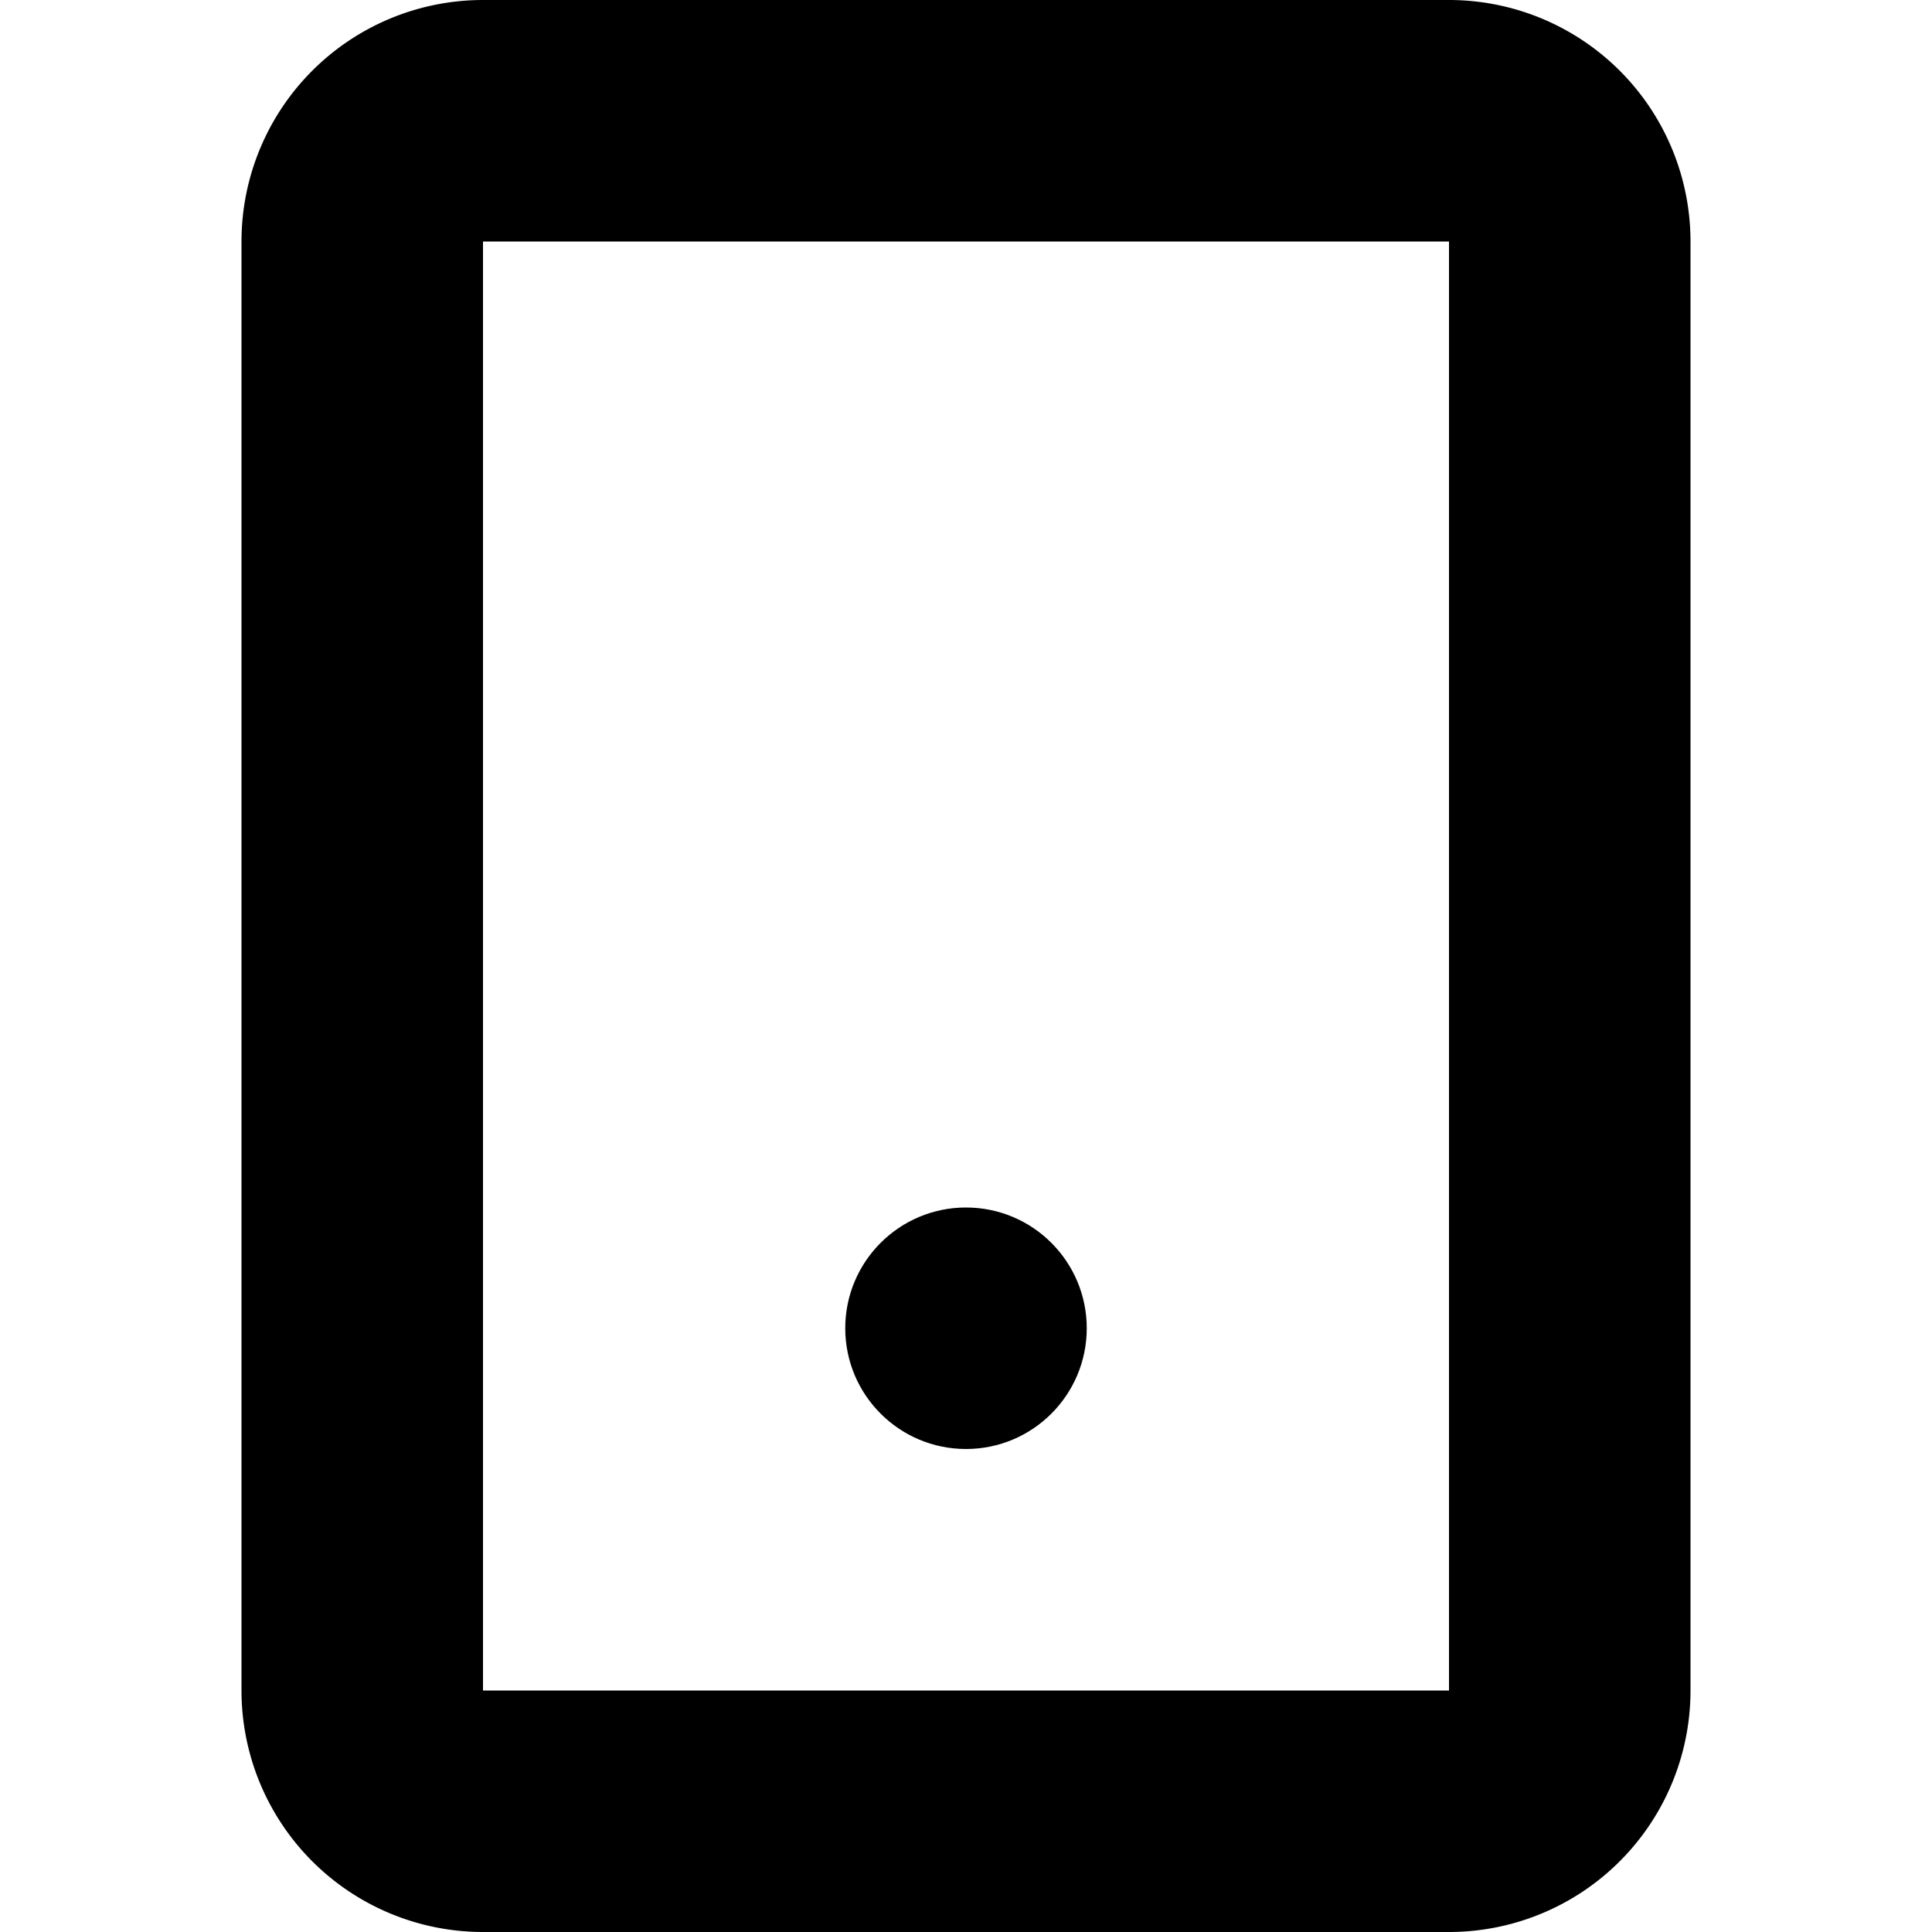 <svg xmlns="http://www.w3.org/2000/svg" width="16" height="16" viewBox="0 0 16 16">
  <title>tech-16px_mobile-toolbar</title>
  <path d="M4,16h8a2,2,0,0,0,2-2V2a2,2,0,0,0-2-2H4A2,2,0,0,0,2,2V14A2,2,0,0,0,4,16ZM4,2h8V14H4Z"/>
  <circle cx="8" cy="11" r="1"/>
</svg>
